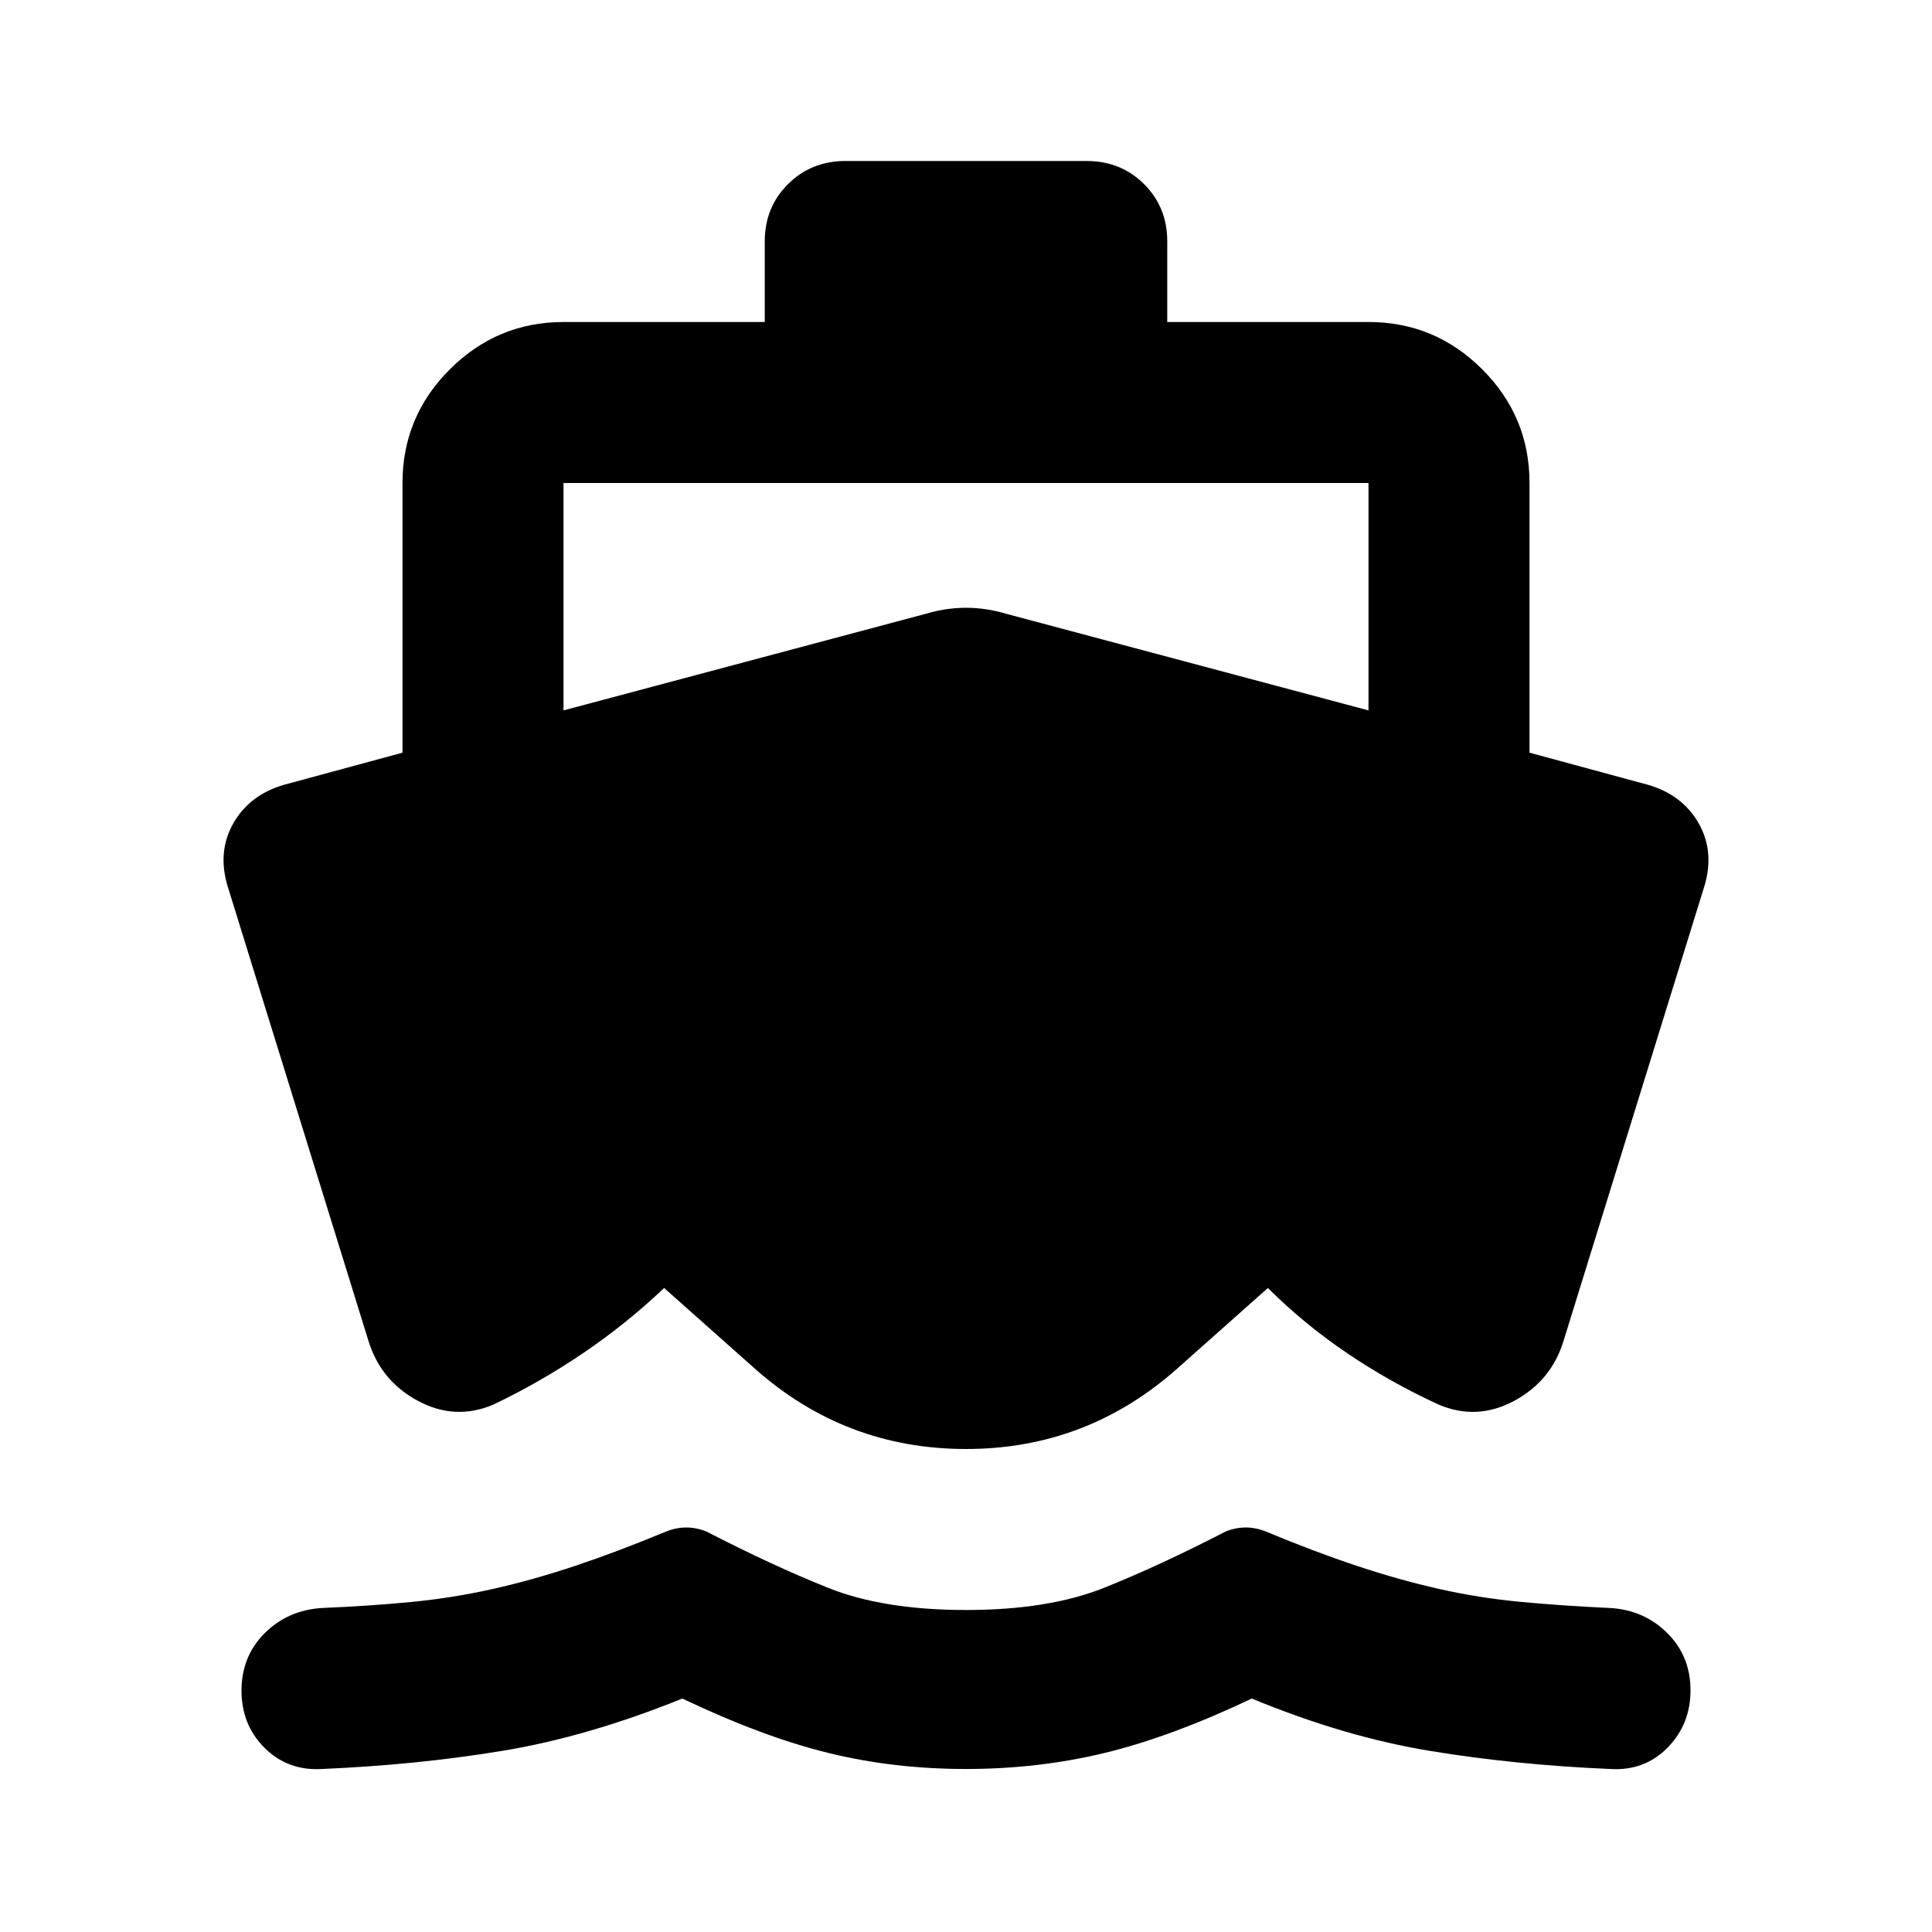<svg xmlns="http://www.w3.org/2000/svg" width="3em" height="3em" viewBox="0 0 24 24"><path fill="currentColor" d="M12 21.975q-.9 0-1.713-.2T8.476 21.1q-1.175.475-2.238.65T4 21.975q-.425.025-.713-.262T3 21t.288-.712t.712-.313q.6-.025 1.113-.075t1.012-.162t1.025-.288t1.125-.425q.125-.05.25-.05t.25.05q.825.425 1.513.7T12 20t1.713-.275t1.512-.7q.125-.05.25-.05t.25.05q.6.25 1.125.425t1.025.288t1.025.162t1.1.075q.425.025.713.313T21 21t-.288.713t-.712.262q-1.175-.05-2.238-.225t-2.212-.65q-1 .475-1.825.675t-1.725.2M7 6v2.825l4.5-1.2q.25-.075.5-.075t.5.075l4.5 1.2V6zm5 12q-1.5 0-2.625-1L8.25 16q-.475.45-1.012.813t-1.113.637q-.475.2-.937-.05t-.613-.75L2.825 11q-.125-.425.075-.775t.625-.475L5 9.35V6q0-.825.588-1.412T7 4h2.5V3q0-.425.288-.712T10.5 2h3q.425 0 .713.288T14.5 3v1H17q.825 0 1.413.588T19 6v3.35l1.475.4q.425.125.625.475t.075.775l-1.75 5.65q-.15.5-.612.75t-.938.05q-.6-.275-1.137-.638T15.75 16l-1.125 1Q13.5 18 12 18"/></svg>